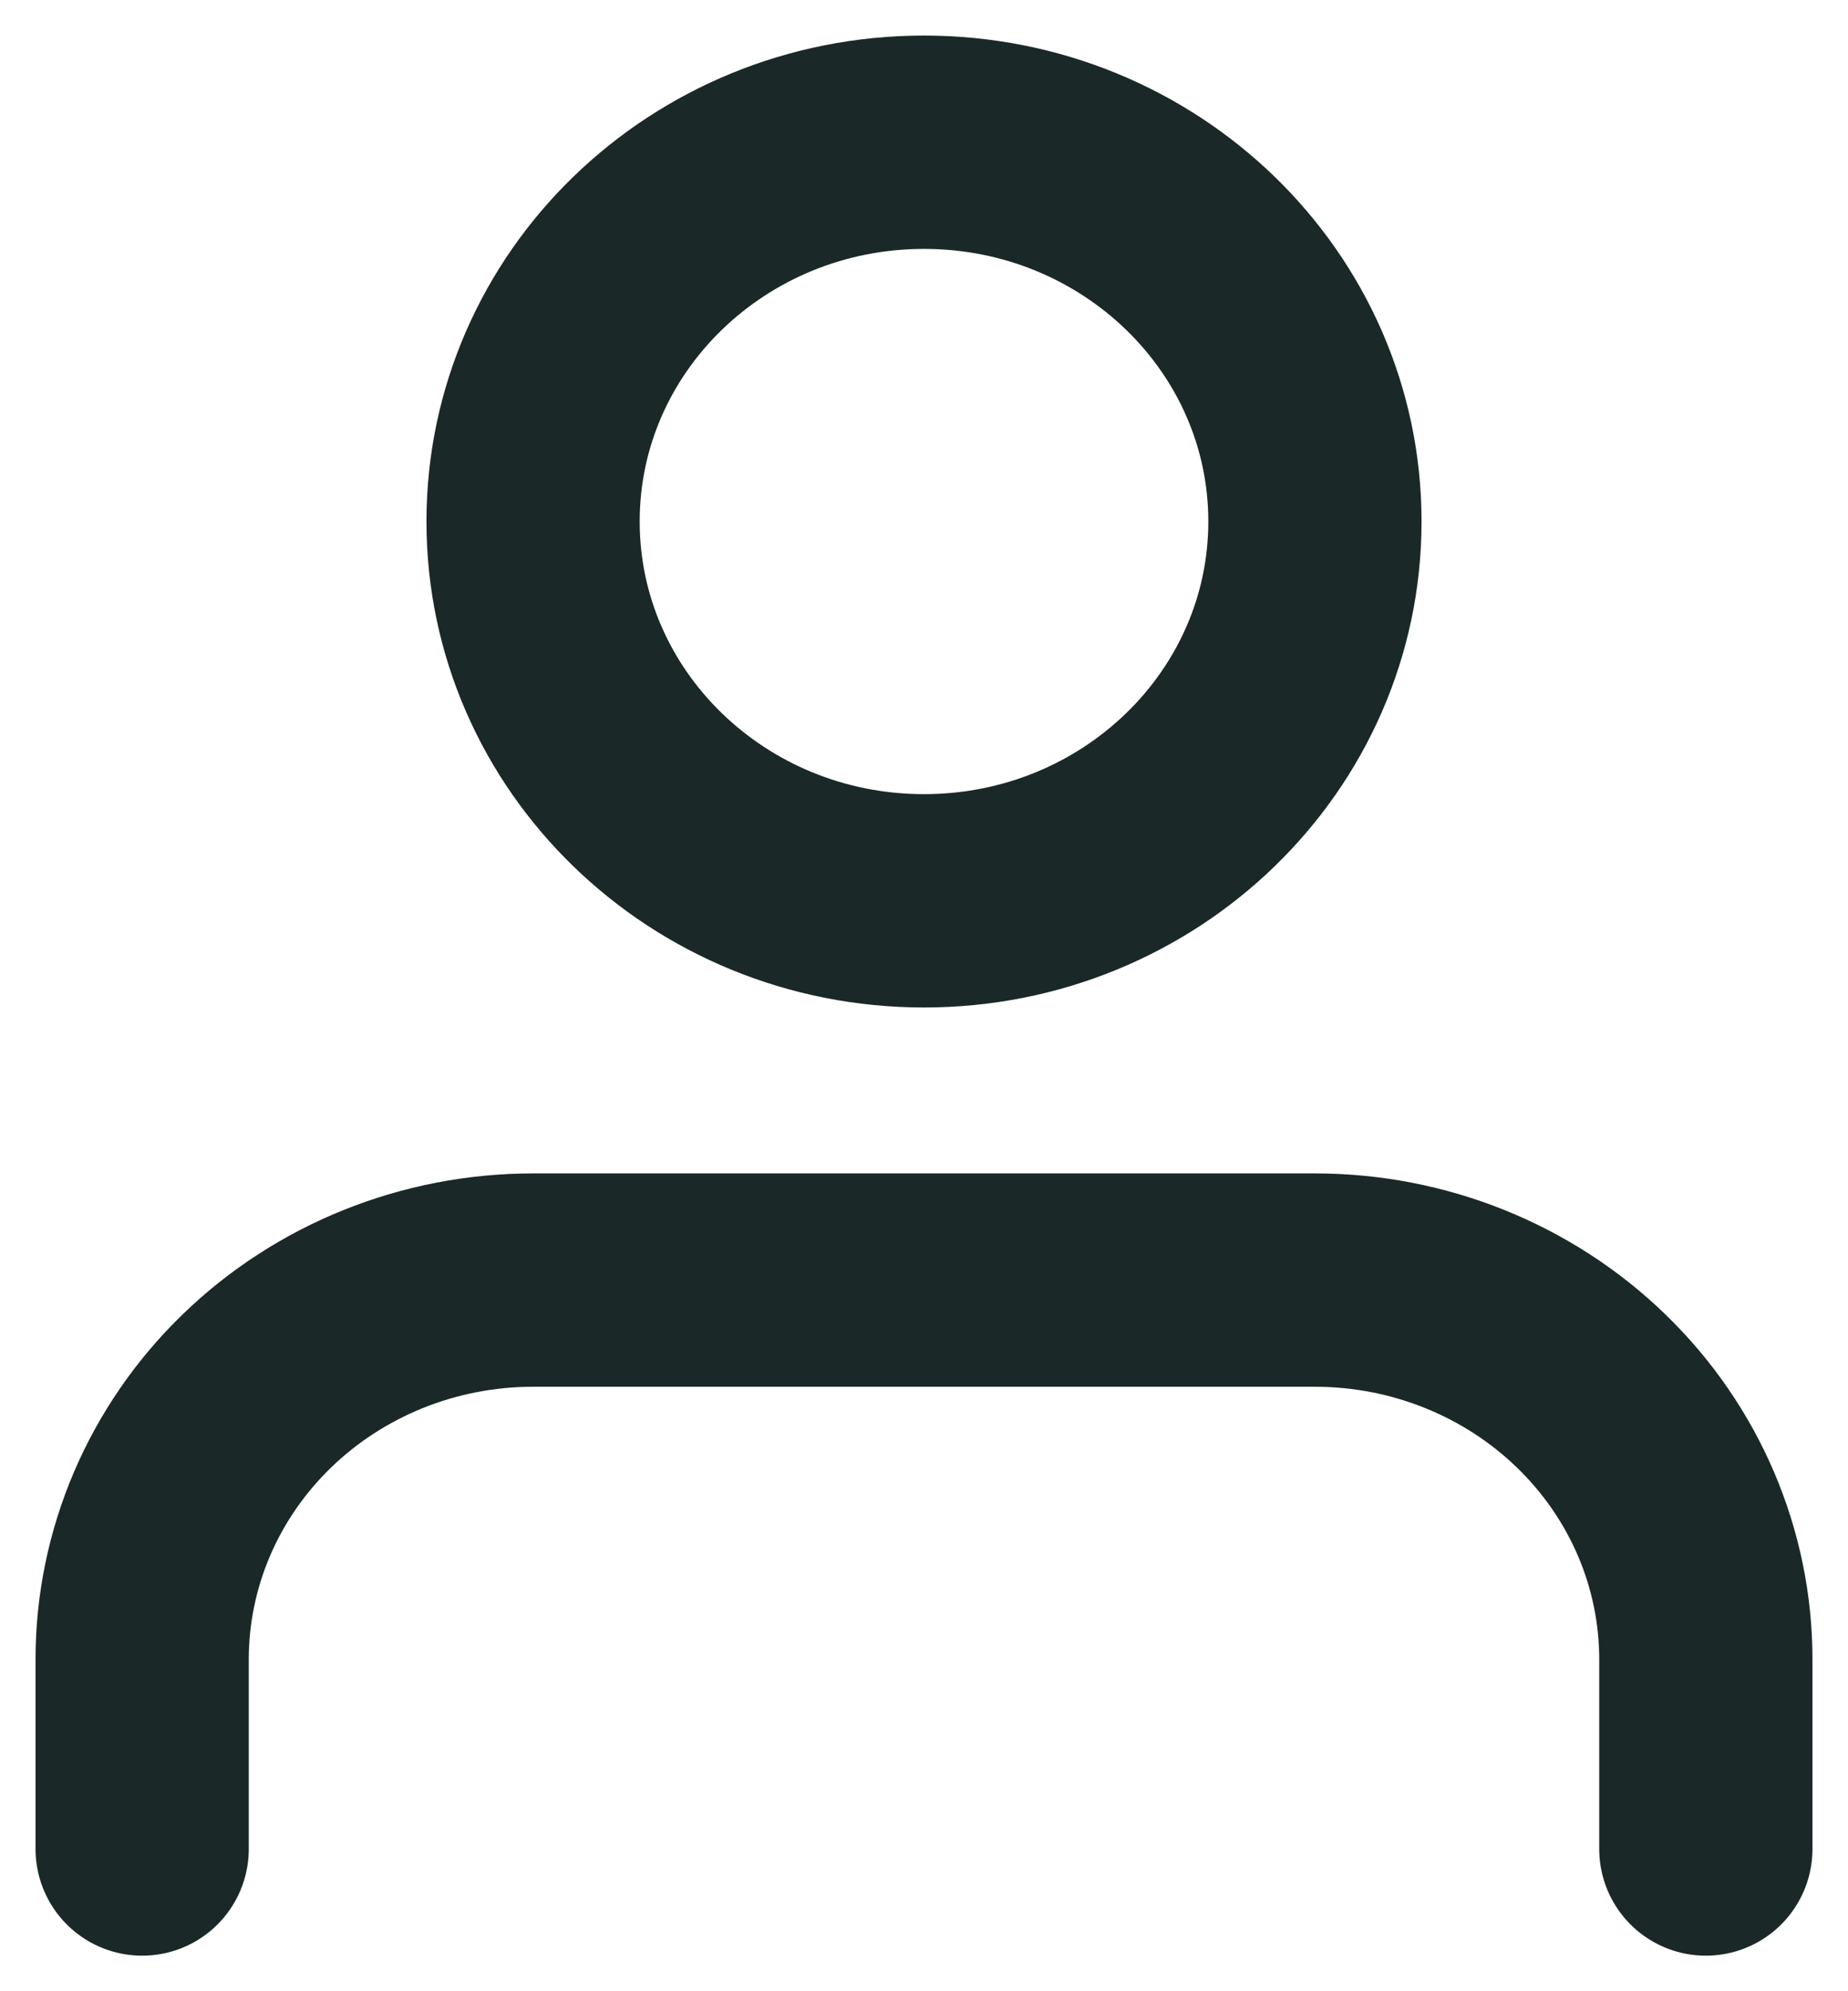 <svg width="26" height="28" viewBox="0 0 26 28" fill="none" xmlns="http://www.w3.org/2000/svg">
<path d="M24 26V23.333C24 21.919 23.421 20.562 22.389 19.562C21.358 18.562 19.959 18 18.5 18H7.5C6.041 18 4.642 18.562 3.611 19.562C2.579 20.562 2 21.919 2 23.333V26M18.5 7.333C18.5 10.279 16.038 12.667 13 12.667C9.962 12.667 7.5 10.279 7.5 7.333C7.5 4.388 9.962 2 13 2C16.038 2 18.5 4.388 18.5 7.333Z" stroke="#1B2828" stroke-width="3" stroke-linecap="round" stroke-linejoin="round"/>
</svg>
